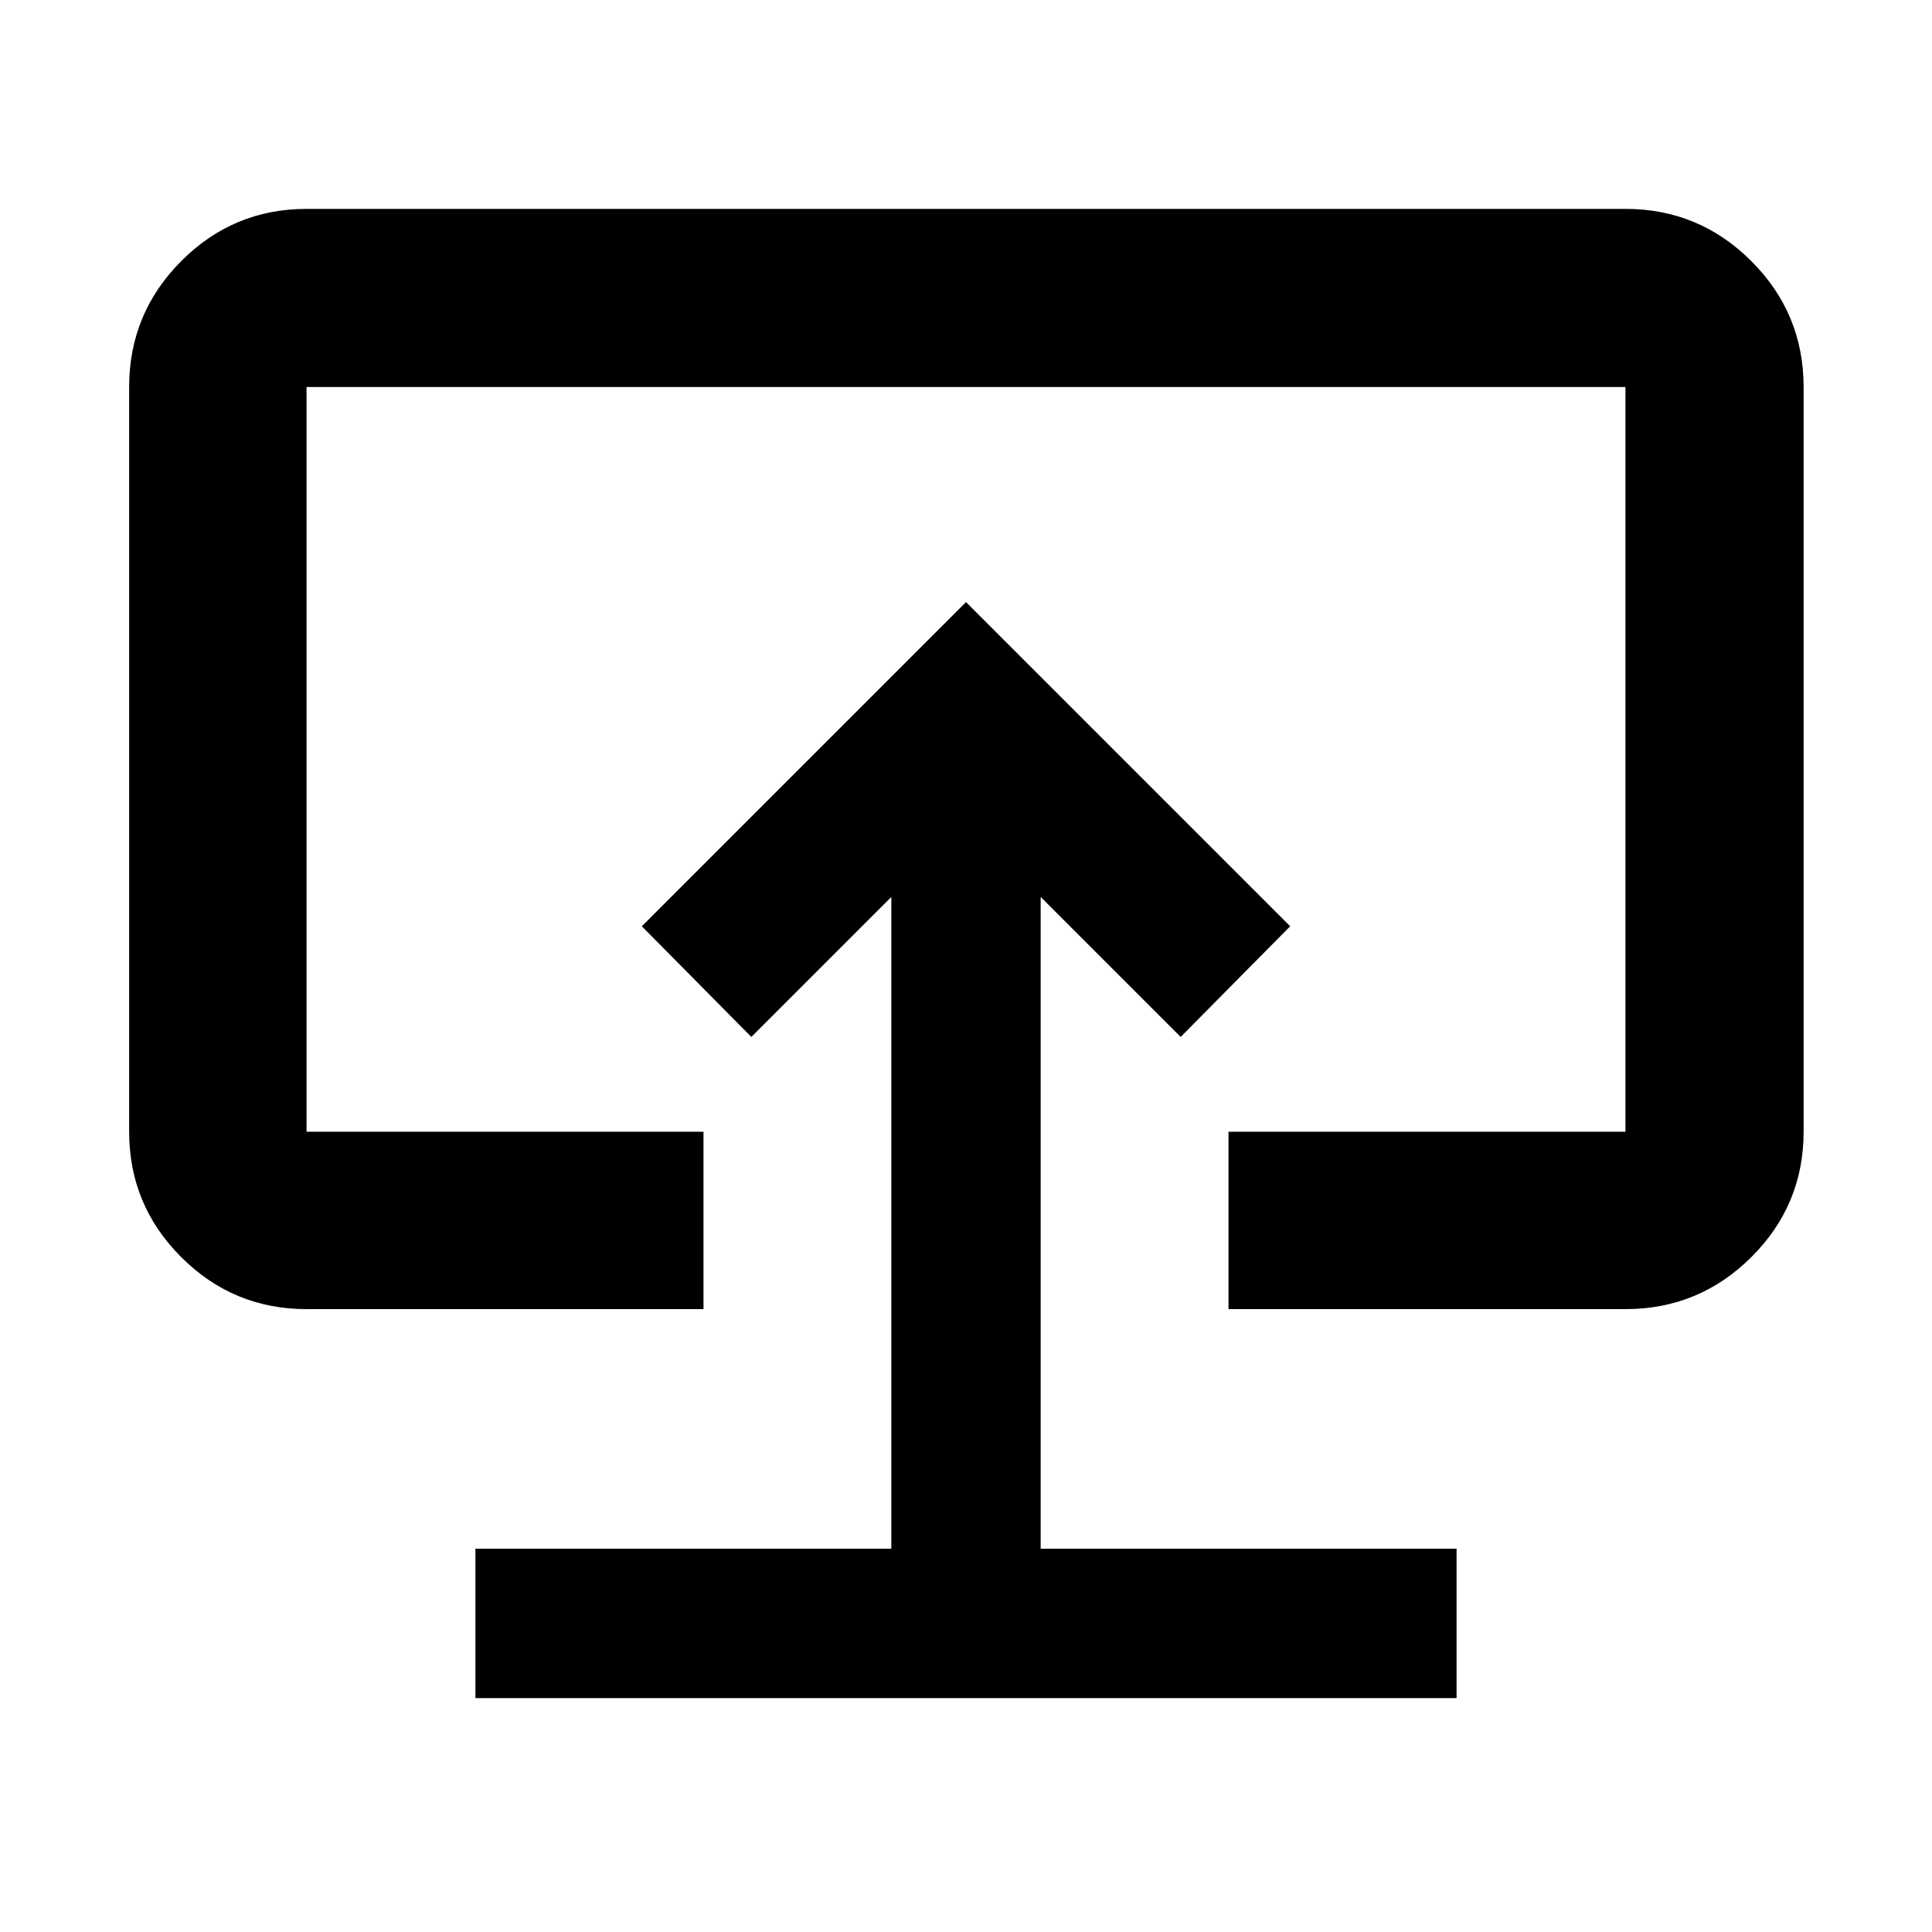 <svg xmlns="http://www.w3.org/2000/svg" height="40" viewBox="0 -960 960 960" width="40"><path d="M236.232-116.232h487.536v-74.203H517.101V-514.32l69.566 69.566 54.42-54.986L480-660.827 318.913-499.74l54.42 54.986 69.566-69.566v323.885H236.232v74.203ZM480-479.246ZM152.319-309.507q-36.44 0-62.293-25.853t-25.853-62.292v-370.029q0-36.595 25.853-62.559t62.293-25.964h655.362q36.595 0 62.559 25.964t25.964 62.559v370.029q0 36.439-25.964 62.292t-62.559 25.853H610.435v-88.145h197.246v-370.029H152.319v370.029h197.246v88.145H152.319Z"/></svg>
